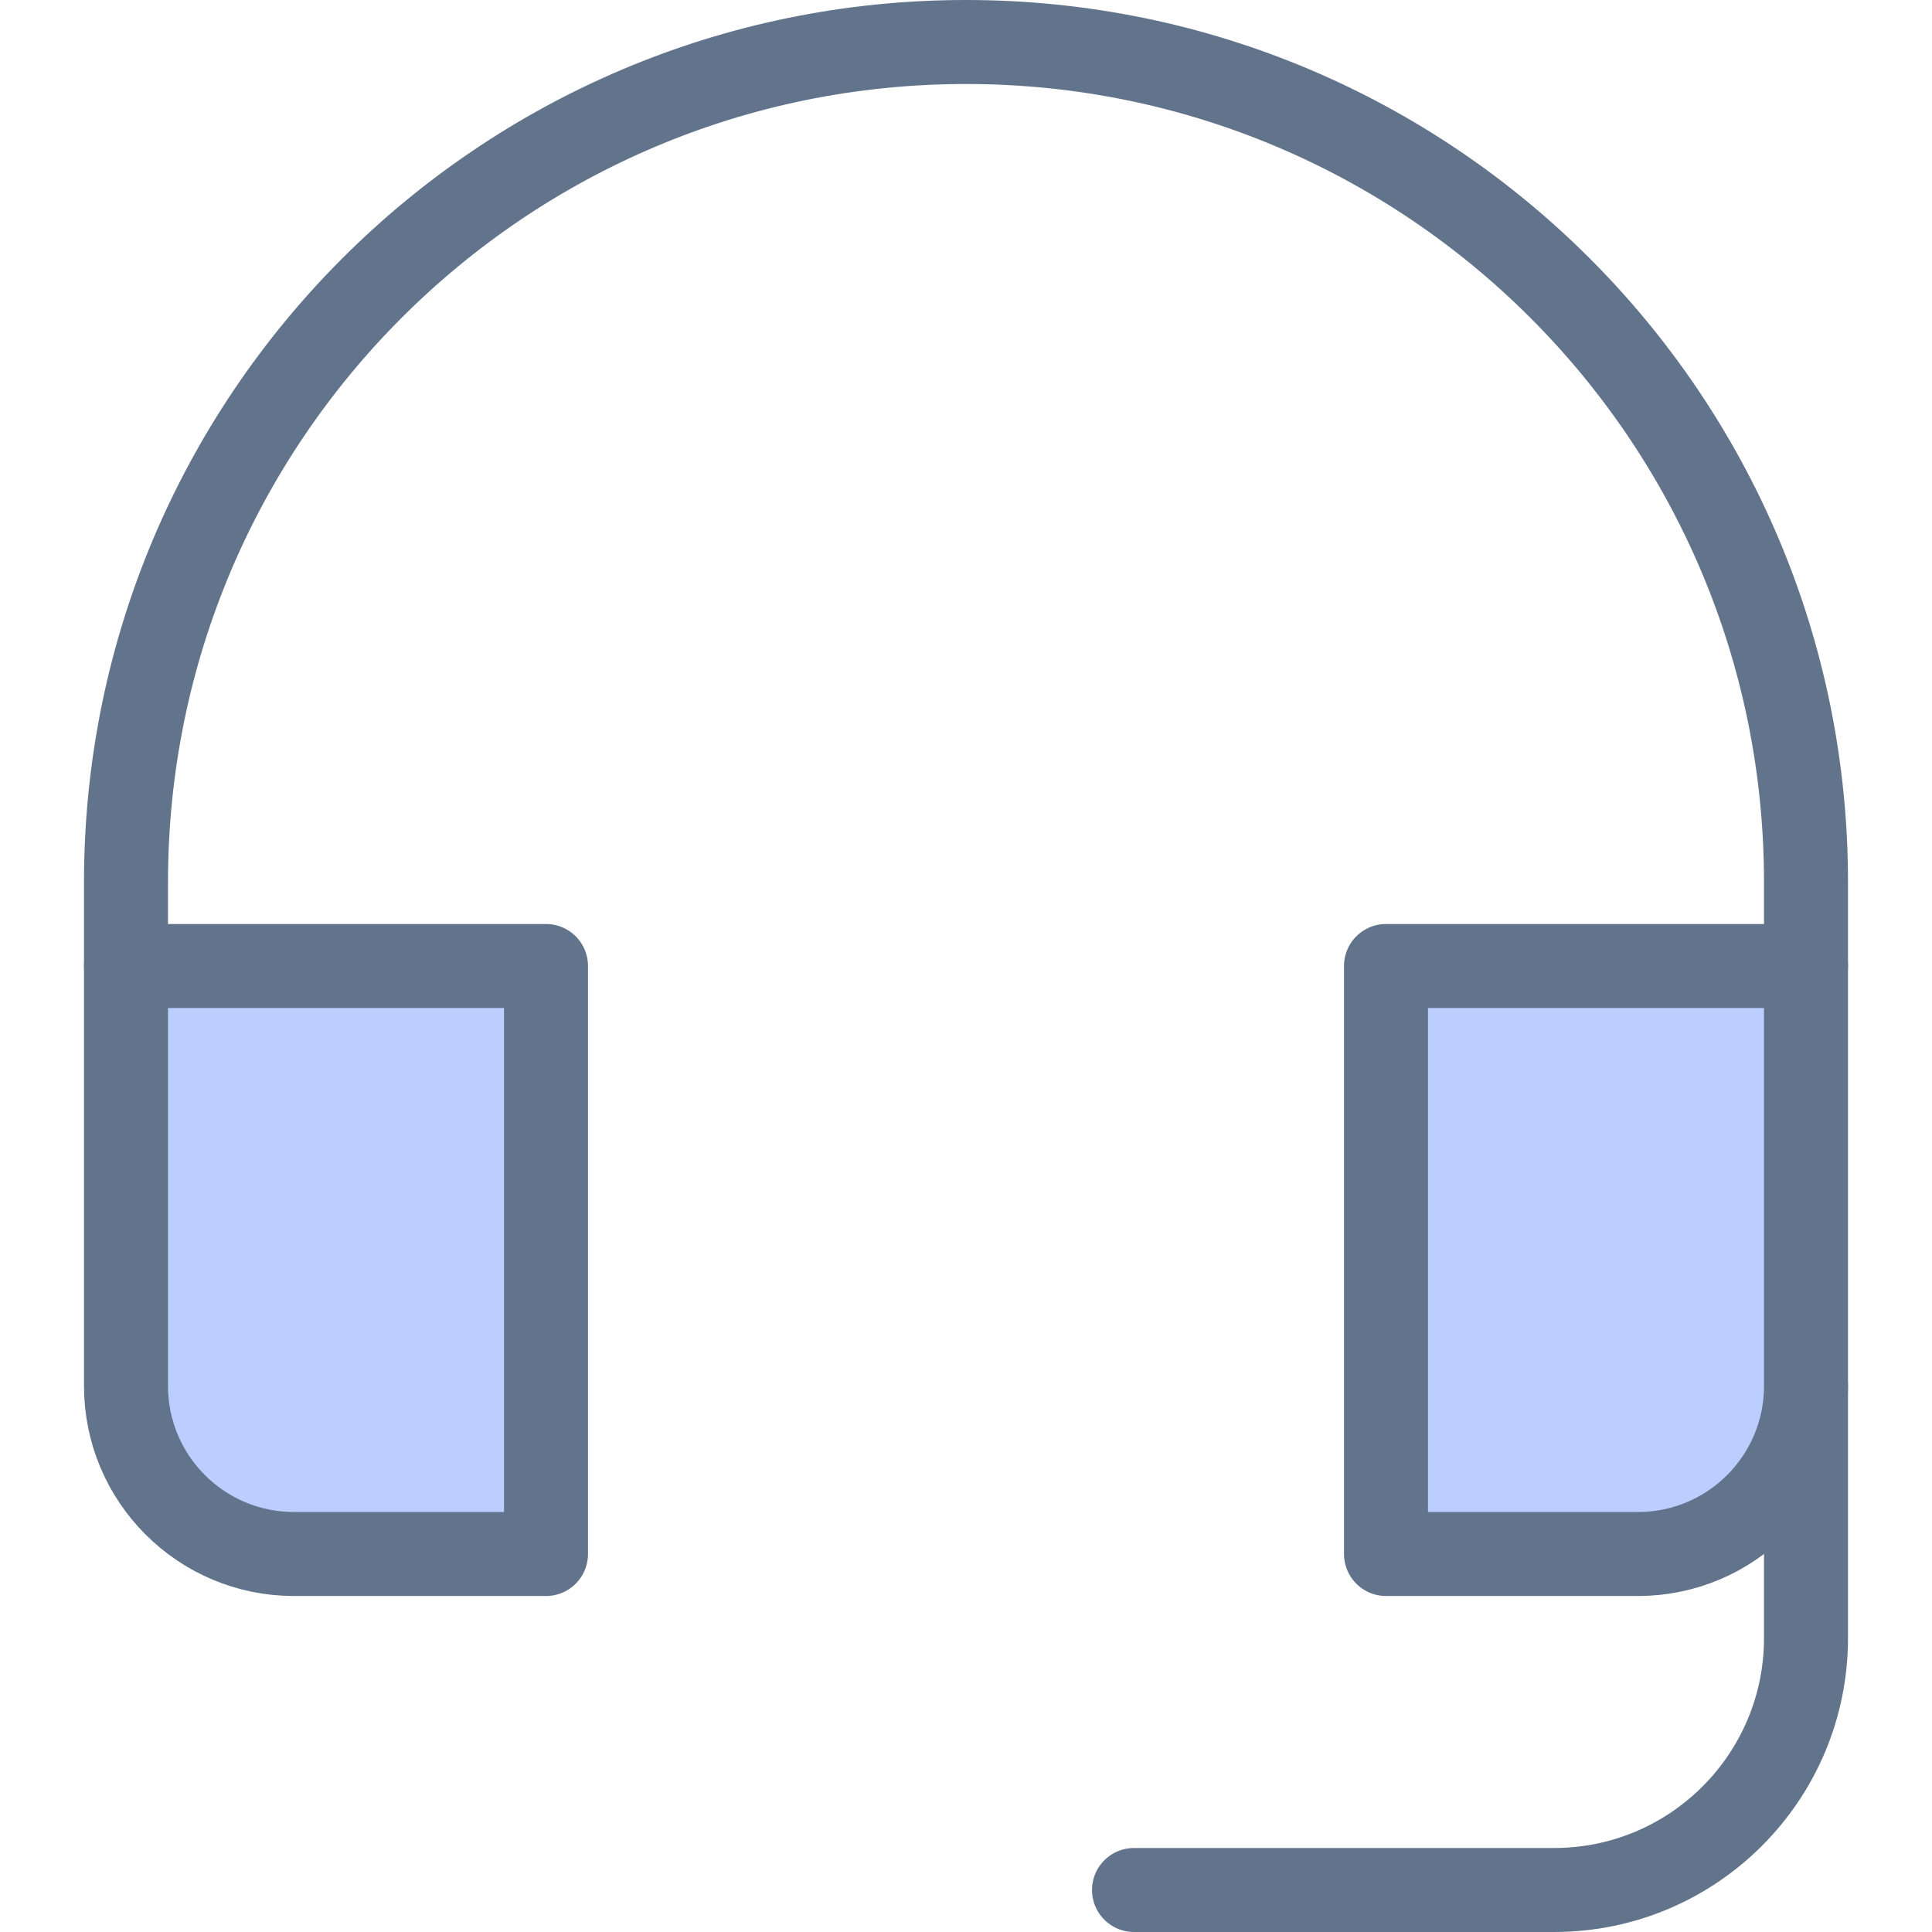 <?xml version="1.0" encoding="UTF-8"?>
<svg width="46px" height="46px" viewBox="0 0 46 46" version="1.1" xmlns="http://www.w3.org/2000/svg" xmlns:xlink="http://www.w3.org/1999/xlink">
    <!-- Generator: Sketch 41 (35326) - http://www.bohemiancoding.com/sketch -->
    <title>headset</title>
    <desc>Created with Sketch.</desc>
    <defs></defs>
    <g id="Artboards" stroke="none" stroke-width="1" fill="none" fill-rule="evenodd" stroke-linecap="round" stroke-linejoin="round">
        <g id="headset" stroke-width="2" stroke="#62748C">
            <g id="tech-48px-outline-2_headset" transform="translate(3, 1)">
                <g id="Group">
                    <path d="M24,44 L34,44 C37.314,44 40,41.314 40,38 L40,32" id="Shape"></path>
                    <path d="M10,22 L0,22 L0,32 C0,34.209 1.791,36 4,36 L10,36 L10,22 L10,22 Z" id="Shape" fill="#BCCEFF"></path>
                    <path d="M40,22 L30,22 L30,36 L36,36 C38.209,36 40,34.209 40,32 L40,22 L40,22 Z" id="Shape" fill="#BCCEFF"></path>
                    <path d="M40,22 L40,20 C40,8.954 31.046,0 20,0 L20,0 C8.954,0 0,8.954 0,20 L0,22" id="Shape"></path>
                </g>
            </g>
        </g>
    </g>
</svg>